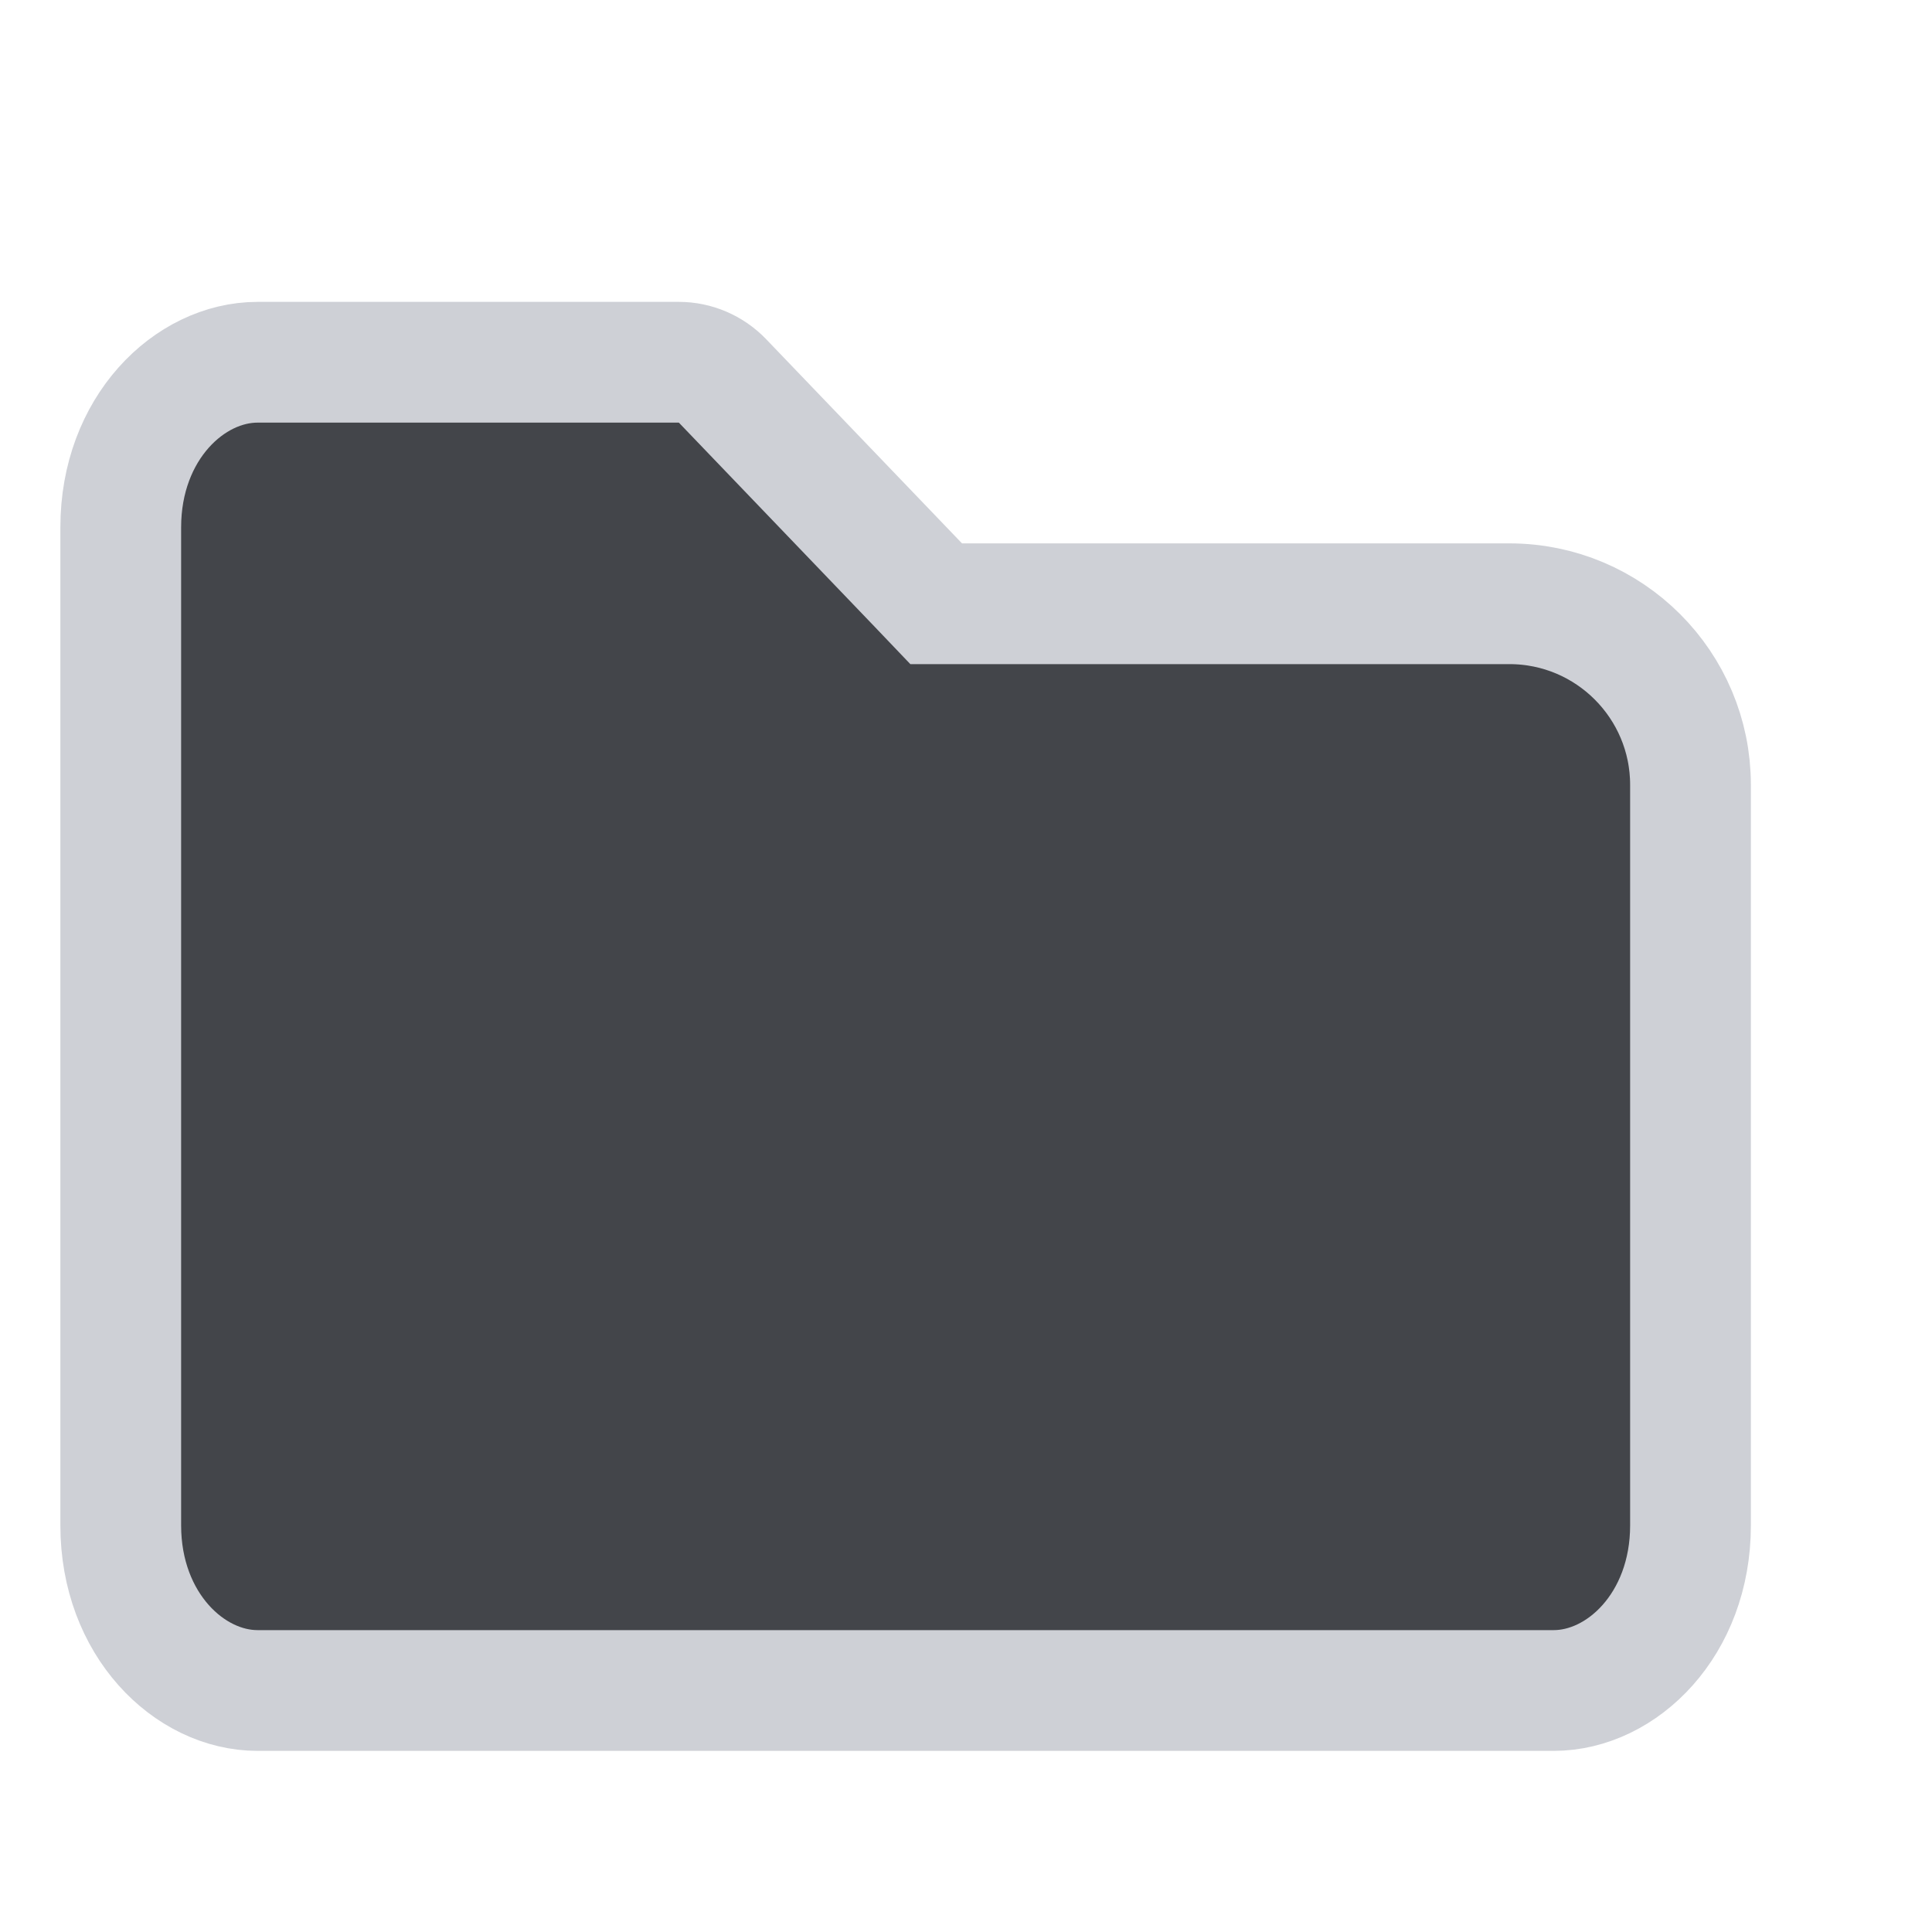 <svg width="16" height="16" viewBox="0 0 16 16" fill="none" xmlns="http://www.w3.org/2000/svg">
<path d="M7.606 4.846L7.753 5H7.967H12.5C13.328 5 14 5.672 14 6.5V12.633C14 13.453 13.432 14 12.867 14H2.133C1.568 14 1 13.453 1 12.633V4.367C1 3.547 1.568 3 2.133 3H5.622C5.758 3 5.888 3.056 5.983 3.154L7.606 4.846Z" fill="#43454A"/>
<path d="M7.606 4.846L7.753 5H7.967H12.5C13.328 5 14 5.672 14 6.5V12.633C14 13.453 13.432 14 12.867 14H2.133C1.568 14 1 13.453 1 12.633V4.367C1 3.547 1.568 3 2.133 3H5.622C5.758 3 5.888 3.056 5.983 3.154L7.606 4.846Z" stroke="#CED0D6"/>
</svg>
